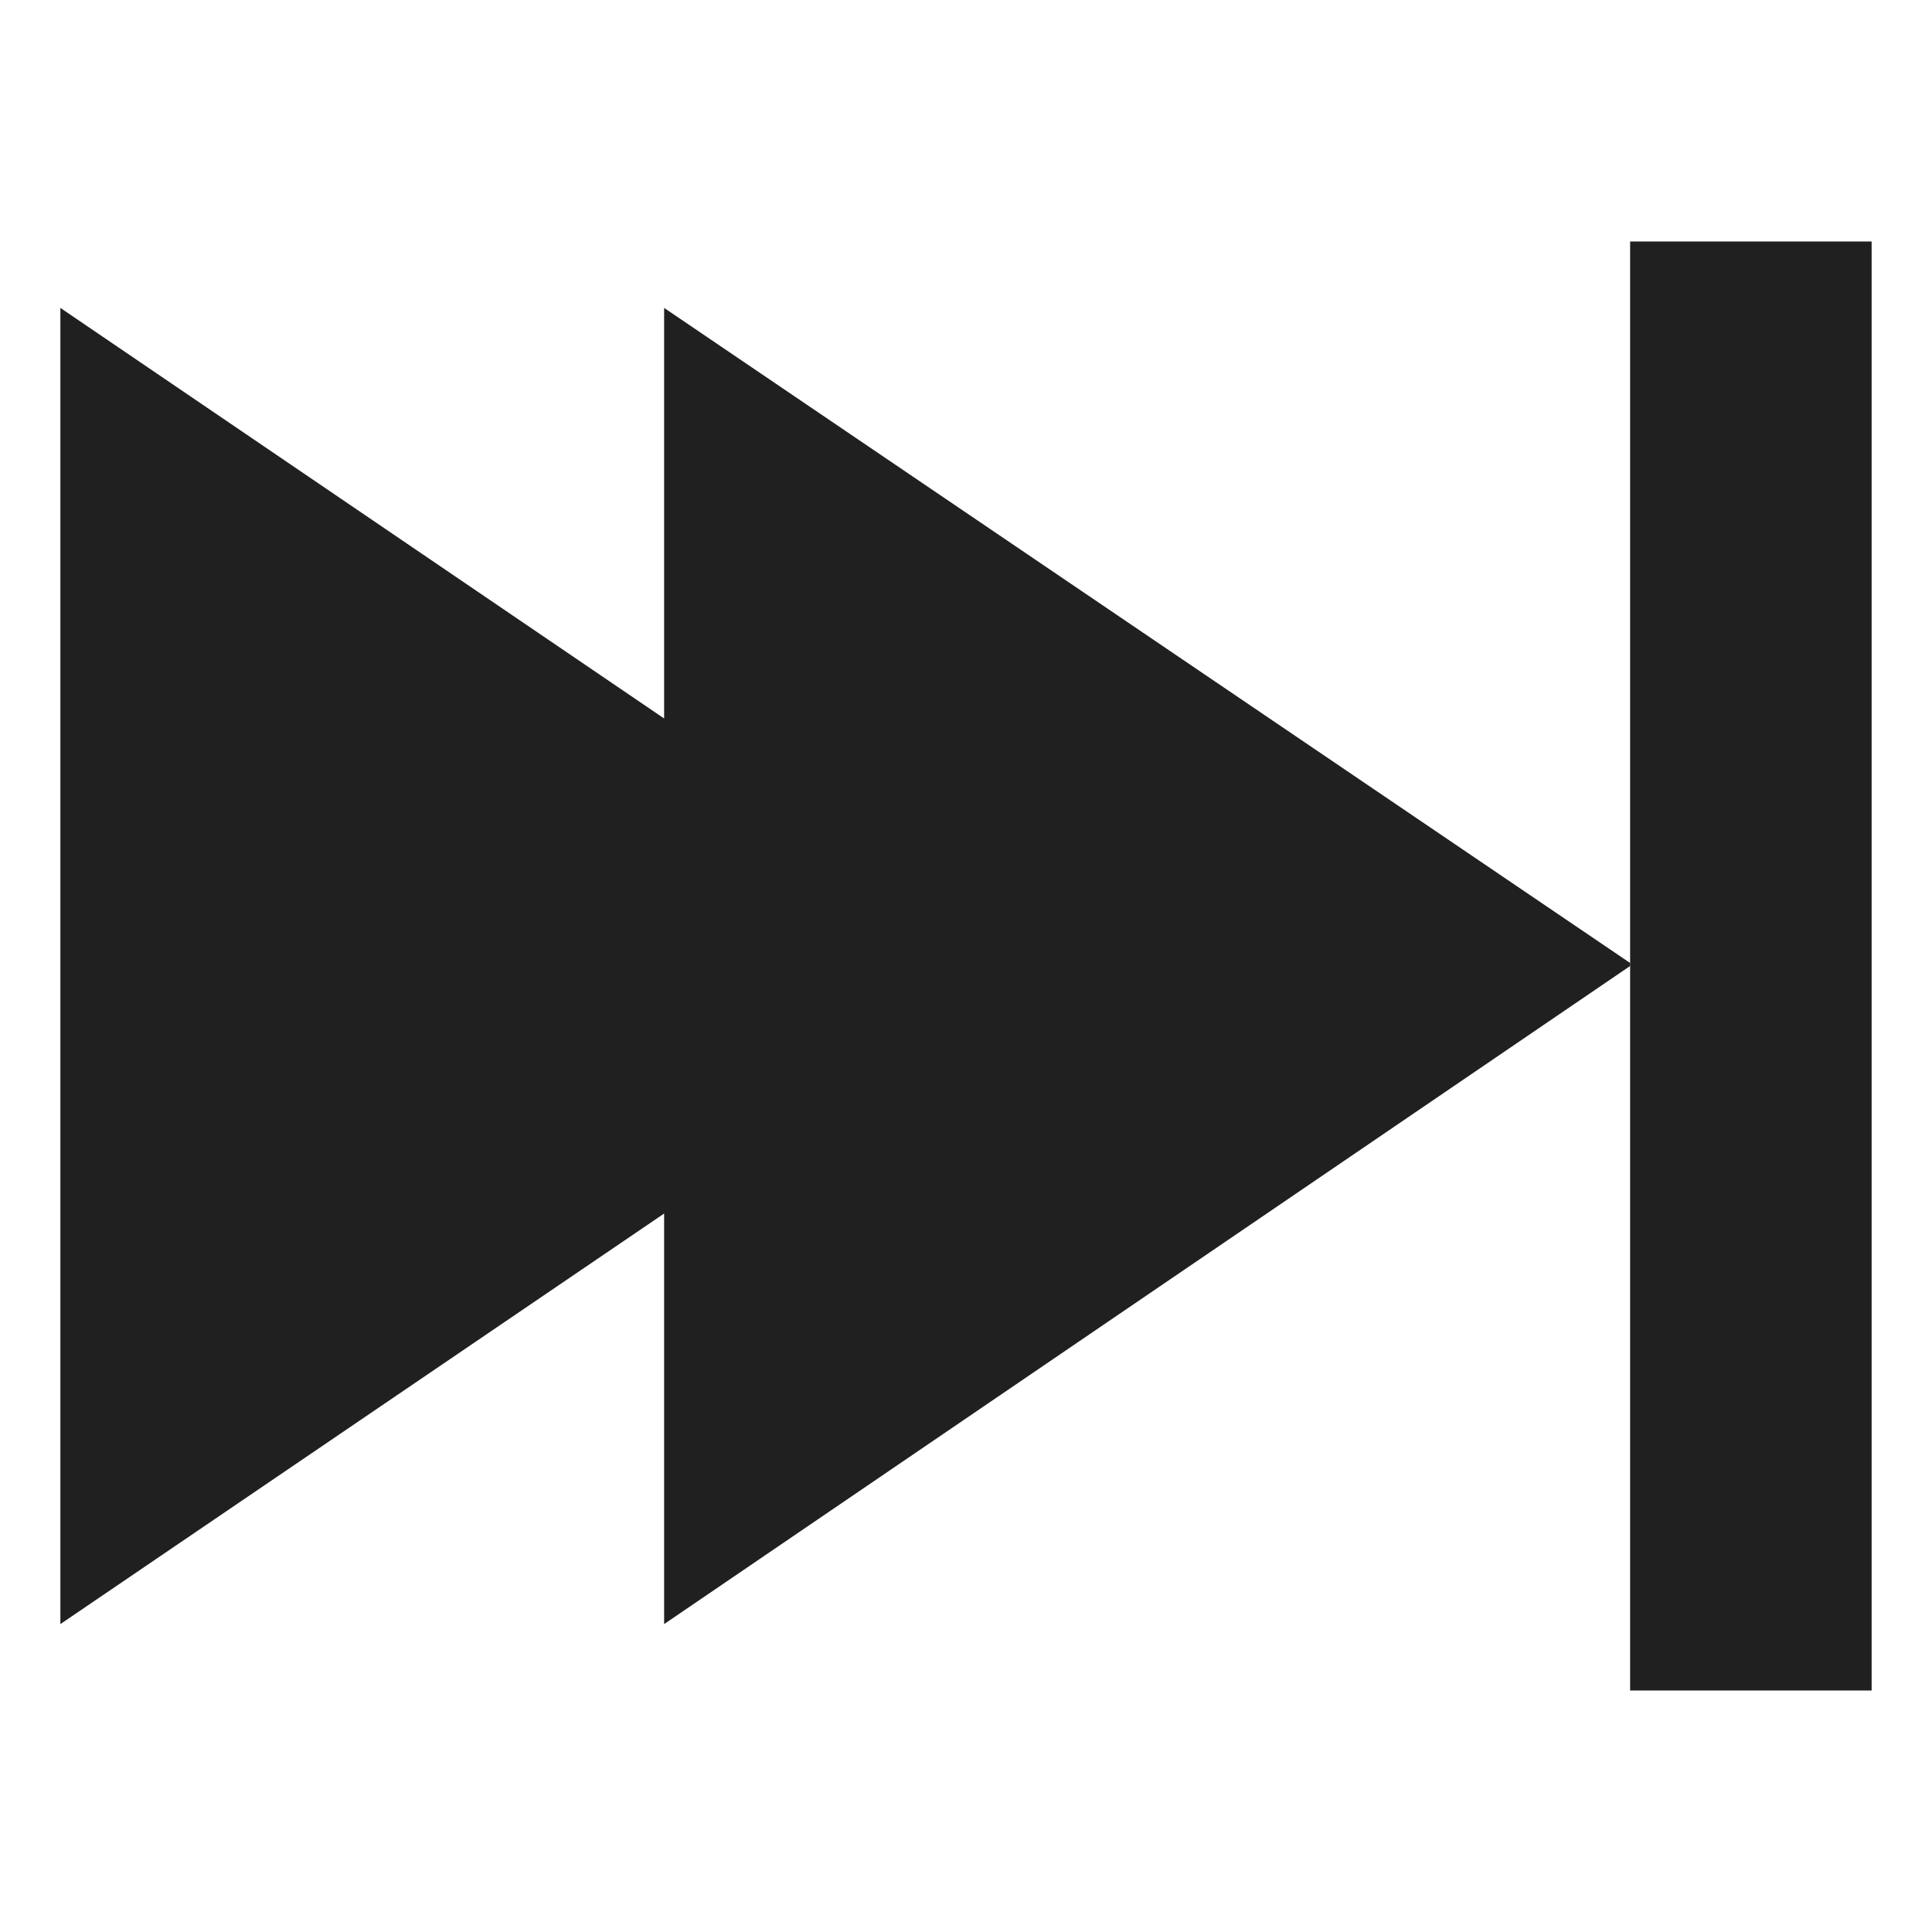 <svg xmlns="http://www.w3.org/2000/svg" viewBox="0 0 64 64" aria-labelledby="title" aria-describedby="desc"><path data-name="layer2" fill="#202020" d="M22 23.8L2 10.2v43.6l20-13.6v13.6L54 32v-.1L22 10.2v13.6z"/><path data-name="layer1" fill="#202020" d="M54 8v48h8V8h-8z"/></svg>